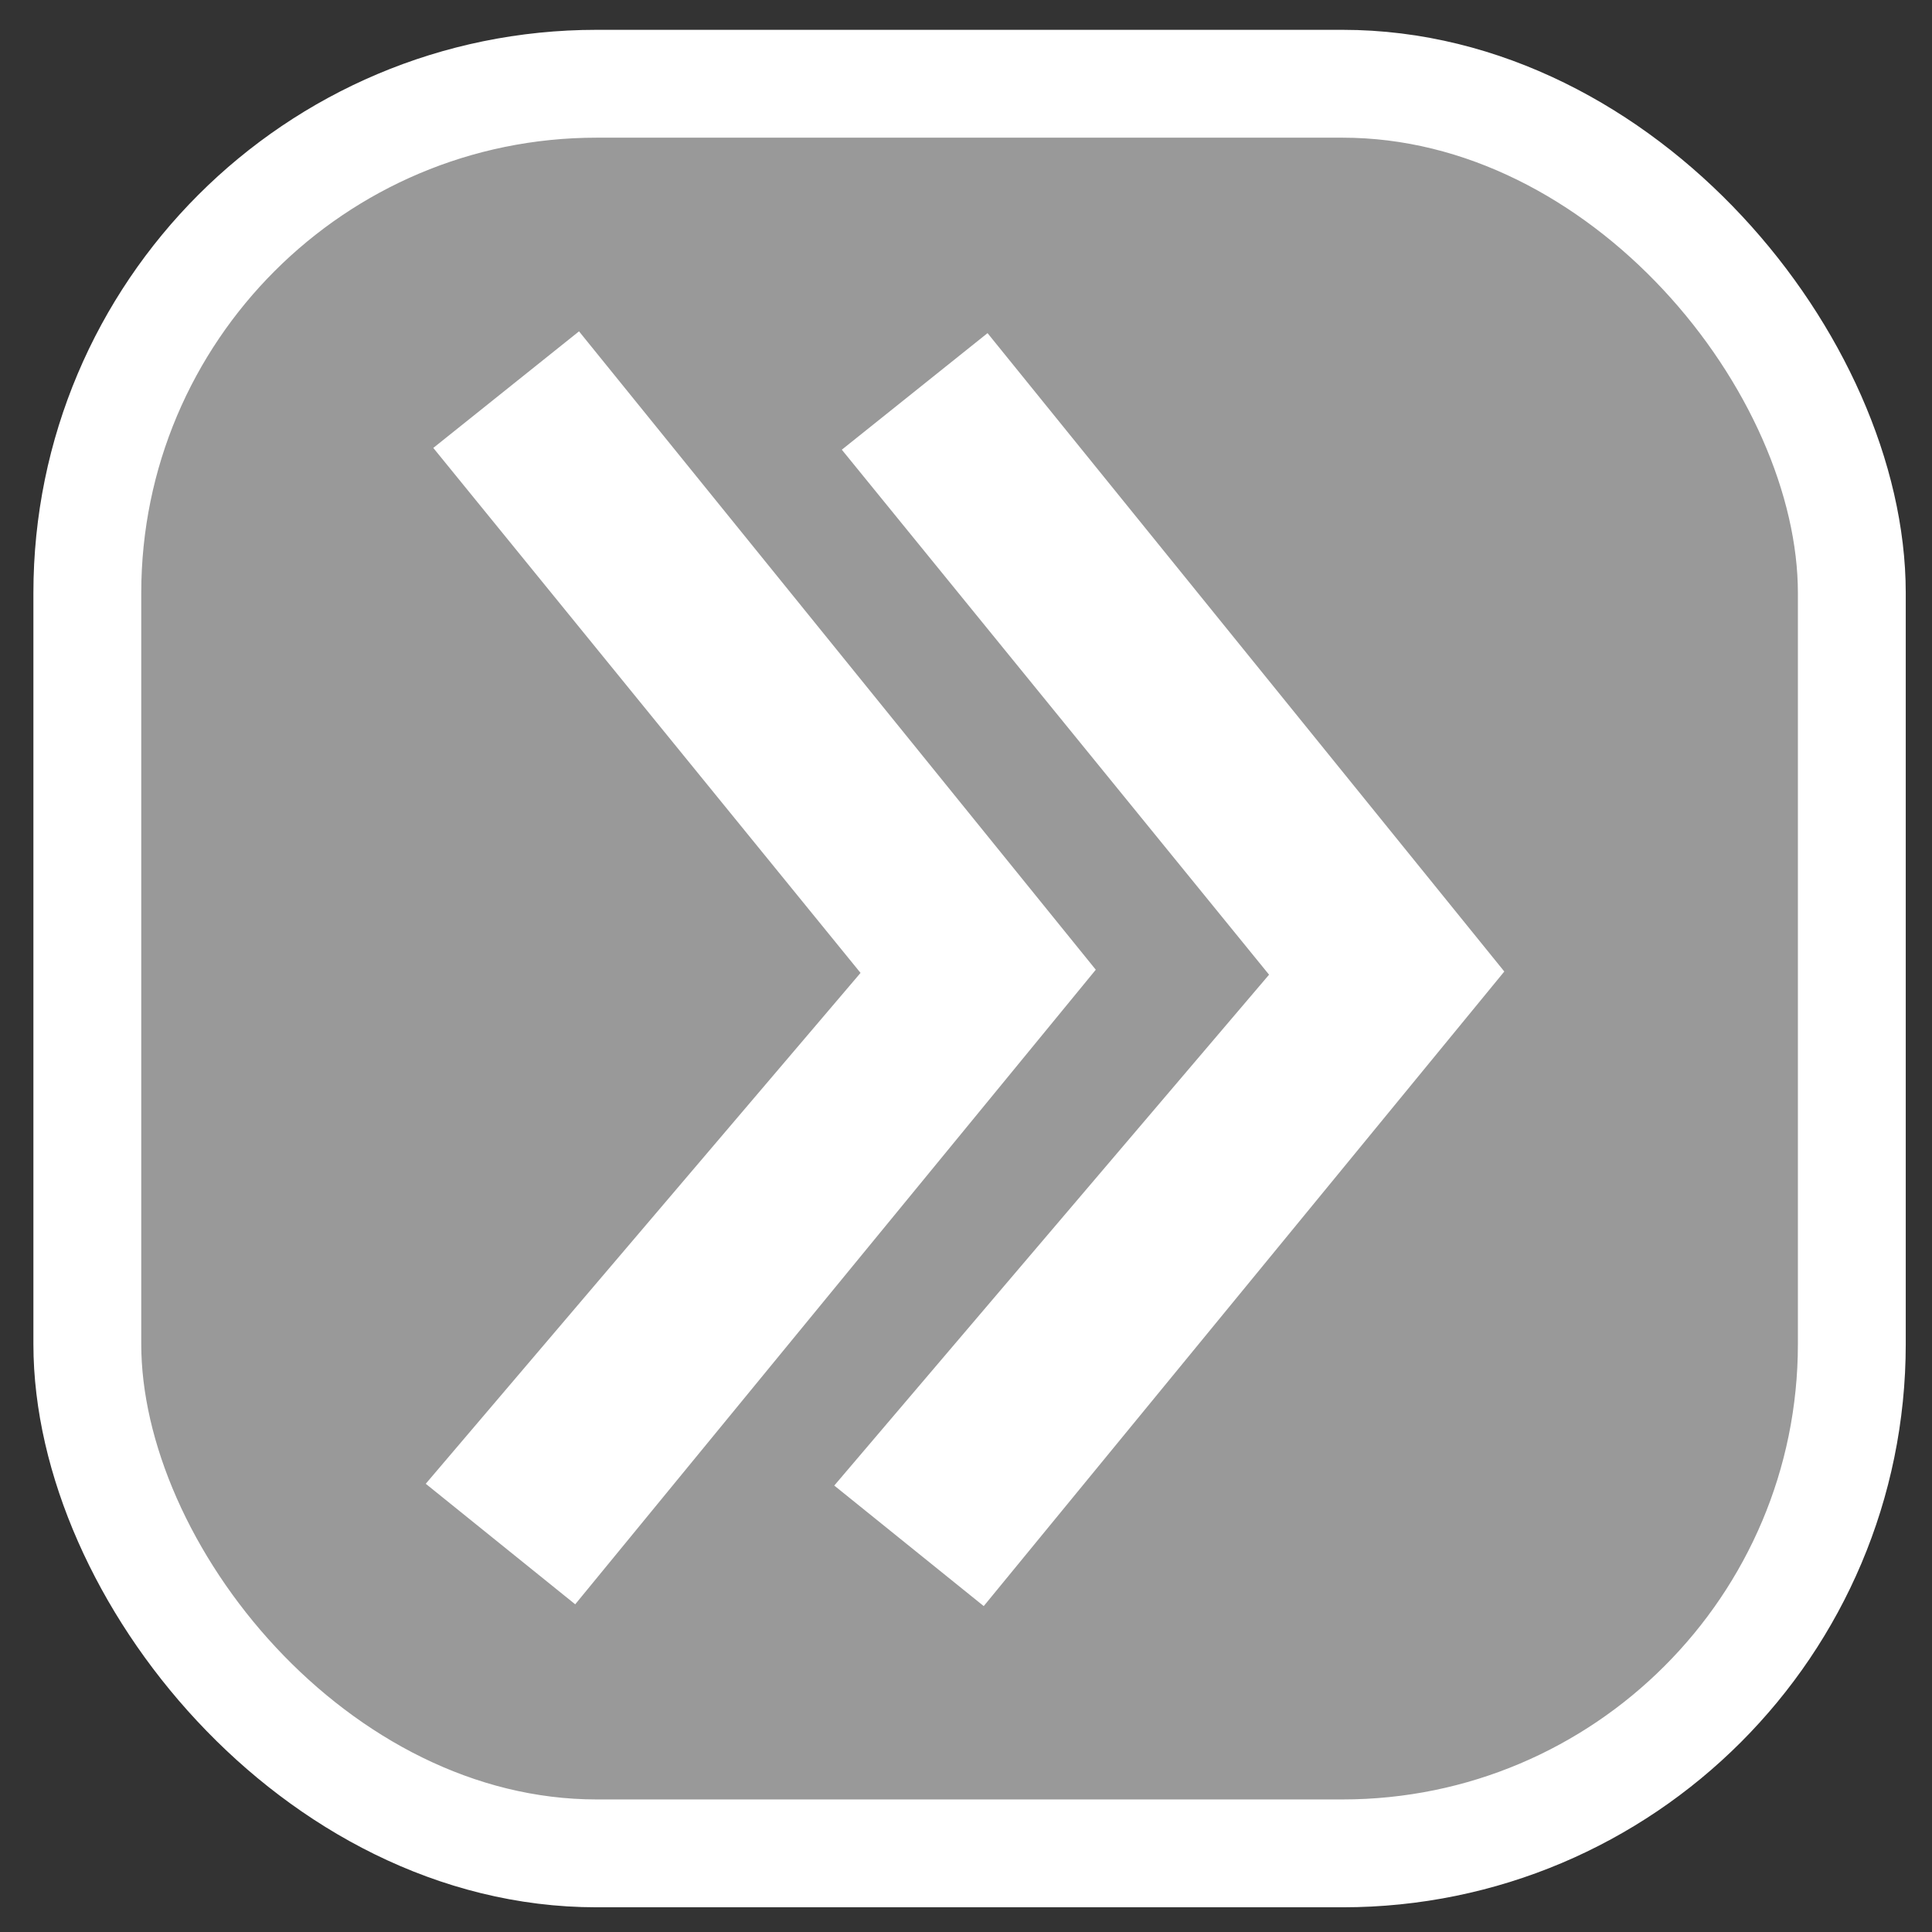 <svg
   xmlns="http://www.w3.org/2000/svg"
   width="40"
   height="40"
   viewBox="0 0 40 40"
   id="svg2"
   version="1.1"
>
  <rect x="0" y="0" width="40" height="40" fill="#333333" stroke="none"/>
  <g
     id="layer1"
     transform="translate(0,-1012.362)">
    <rect
       style="fill:#999999;stroke:#ffffff;stroke-width:2.233;stroke-opacity:1"
       id="rect3336"
       width="36.532"
       height="36.638"
       x="1.808"
       y="1014.096"
       ry="10.545" />
    <path
       style="fill:#ffffff;fill-rule:evenodd;stroke:#ffffff;stroke-width:1px;stroke-linecap:butt;stroke-linejoin:miter;stroke-opacity:1"
       d="m 30.5,1032.474 c -10.13,-12.514 -10.13,-12.514 -10.13,-12.514 l -2.235,1.788 8.79,10.801 -8.939,10.503 2.309,1.862 z"
       id="path3338"
    />
    <path
       style="fill:#ffffff;fill-rule:evenodd;stroke:#ffffff;stroke-width:1px;stroke-linecap:butt;stroke-linejoin:miter;stroke-opacity:1"
       d="M 22.042,1032.437 C 11.912,1019.923 11.912,1019.923 11.912,1019.923 l -2.235,1.788 8.79,10.801 -8.939,10.503 2.309,1.862 z"
       id="path3338-7"
    />
  </g>
</svg>
